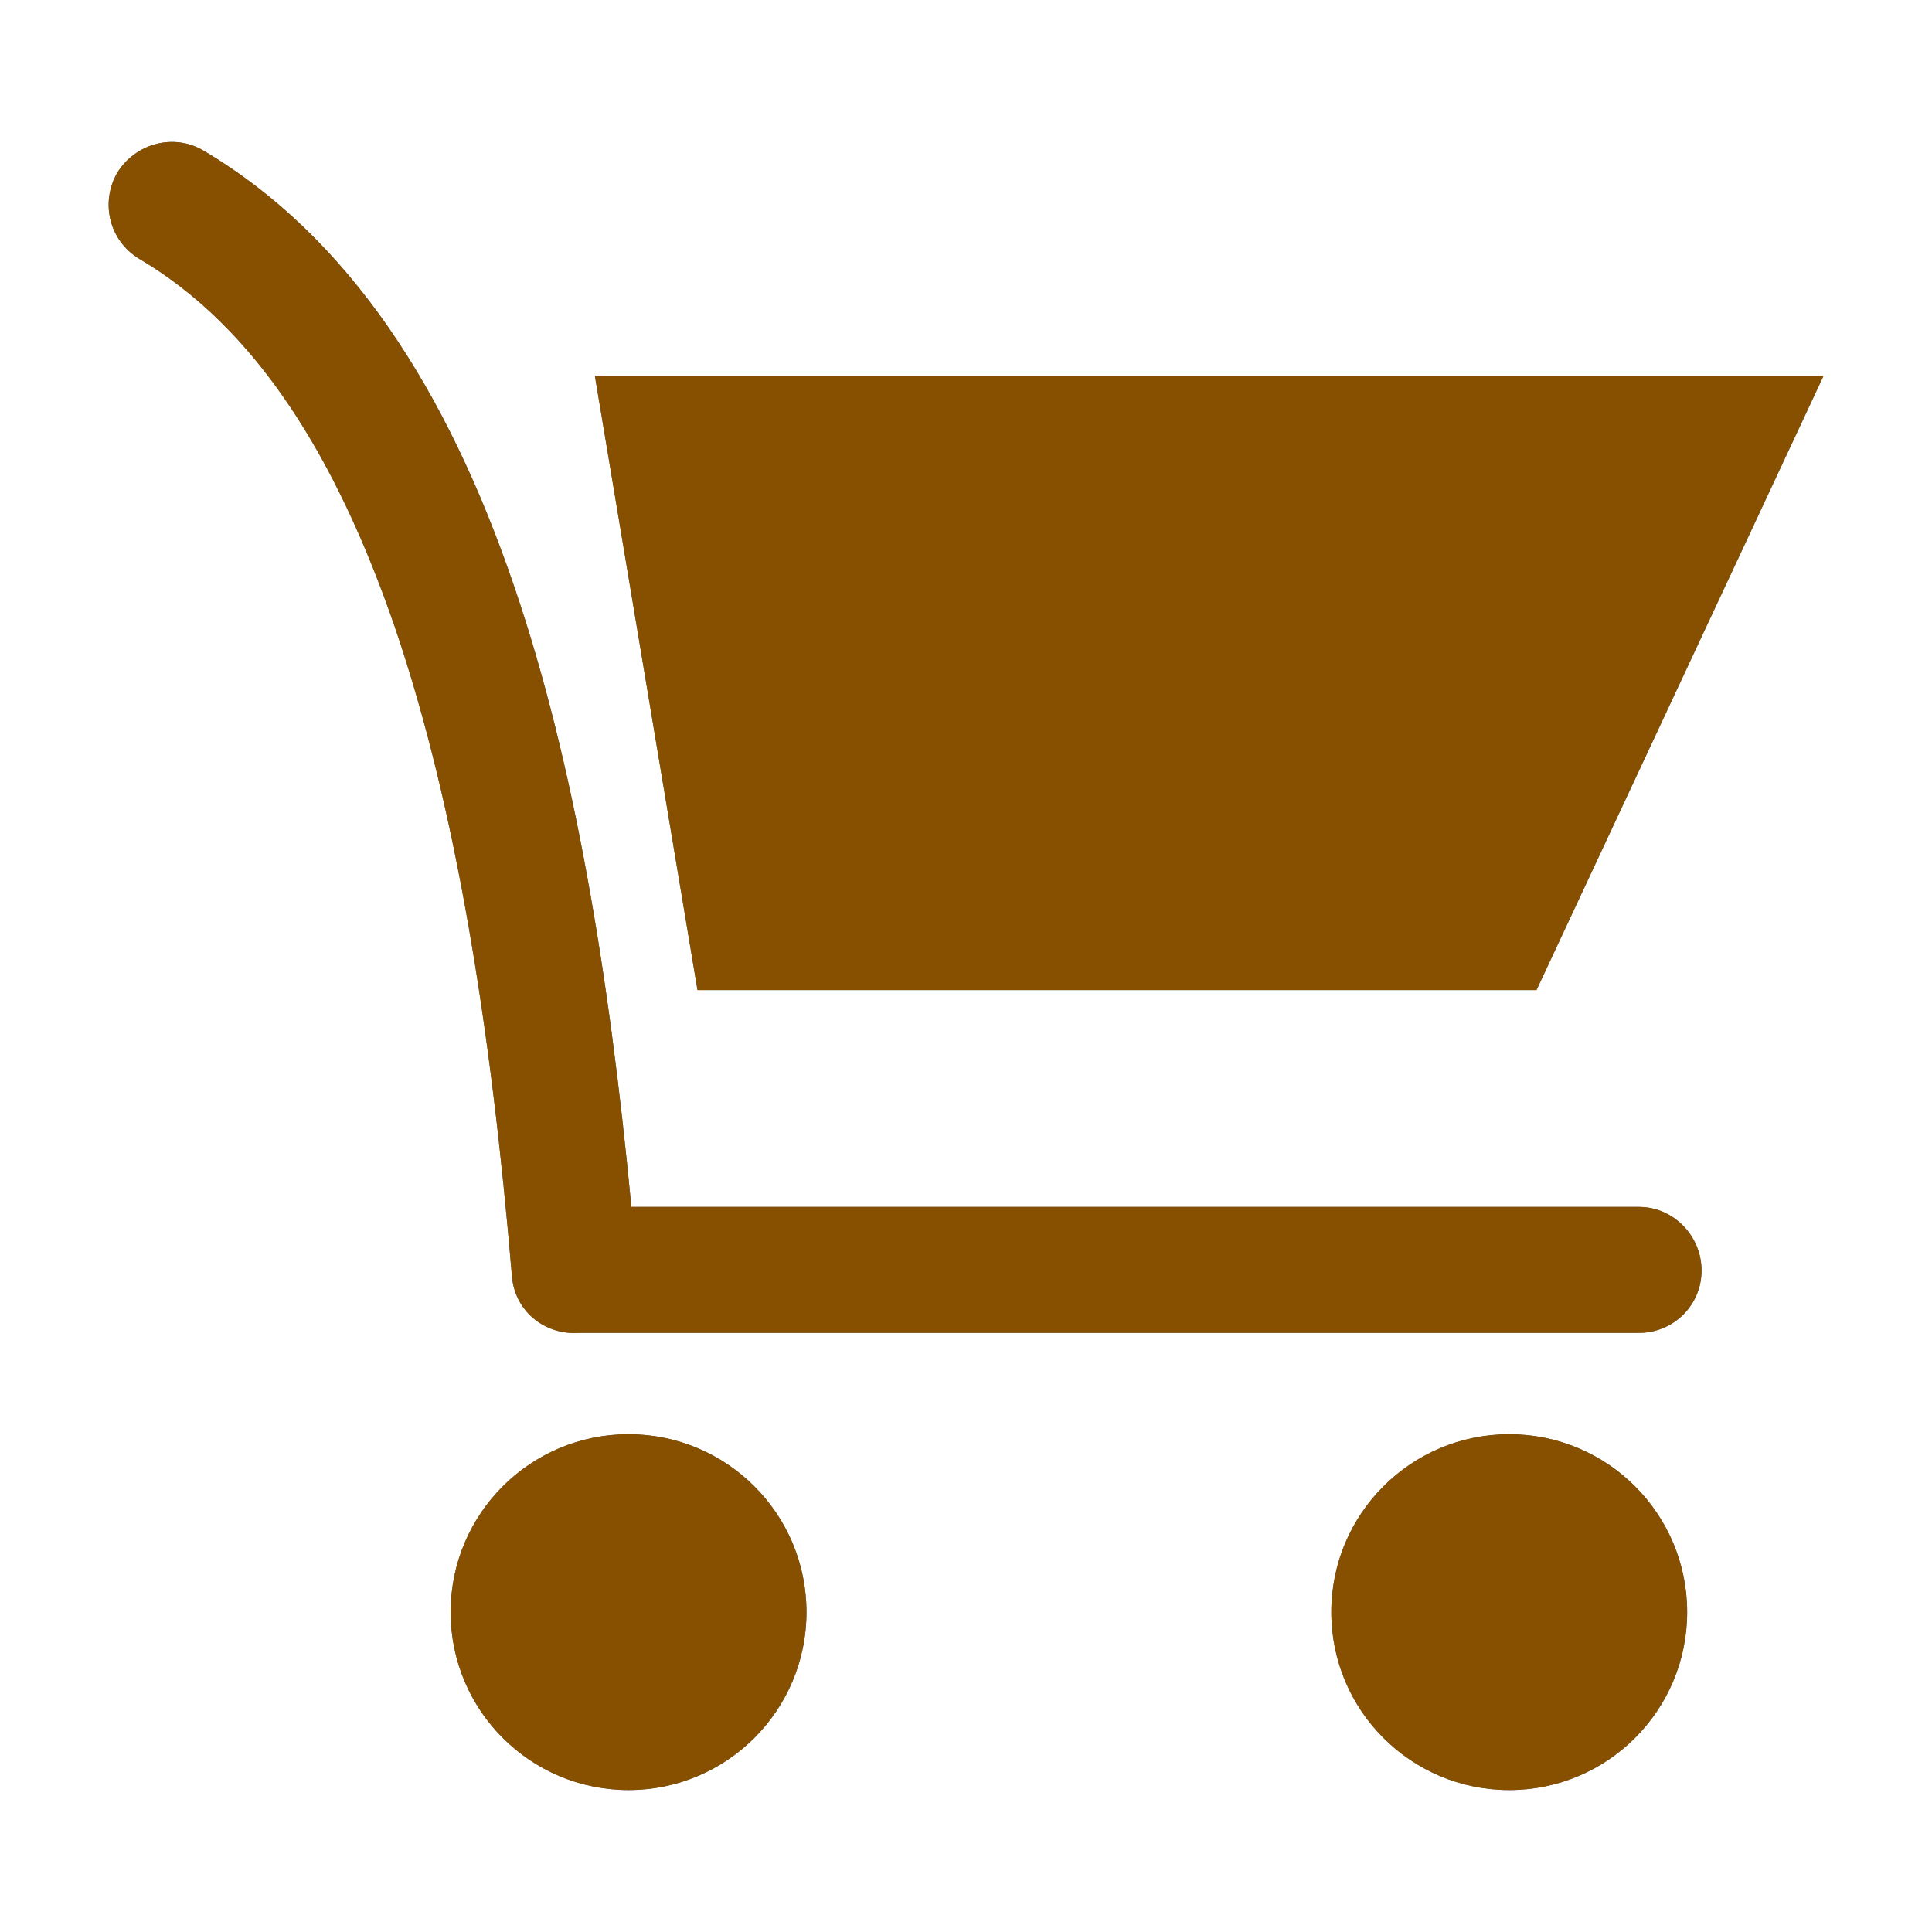 <?xml version="1.0" encoding="UTF-8" standalone="no" ?>
<!DOCTYPE svg PUBLIC "-//W3C//DTD SVG 1.1//EN" "http://www.w3.org/Graphics/SVG/1.1/DTD/svg11.dtd">
<svg xmlns="http://www.w3.org/2000/svg" xmlns:xlink="http://www.w3.org/1999/xlink" version="1.1" width="1080" height="1080" viewBox="300 300 480 480" xml:space="preserve">
<desc>Created with Fabric.js 4.2.0</desc>
<defs>
</defs>
<g transform="matrix(1 0 0 1 540 540)" id="d19d7b23-5f12-4282-8eec-f055e77ff194"  >
<rect style="stroke: none; stroke-width: 1; stroke-dasharray: none; stroke-linecap: butt; stroke-dashoffset: 0; stroke-linejoin: miter; stroke-miterlimit: 4; fill: rgb(255,255,255); fill-rule: nonzero; opacity: 1; visibility: hidden;" vector-effect="non-scaling-stroke"  x="-540" y="-540" rx="0" ry="0" width="1080" height="1080" />
</g>
<g transform="matrix(1 0 0 1 540 540)" id="91f3db37-bb5a-4b49-b53d-816f9139c44b"  >
</g>
<g transform="matrix(6.16 0 0 6.16 540 540)"  >
<g style="" vector-effect="non-scaling-stroke"   >
		<g transform="matrix(1 0 0 1 9.81 -11.42)"  >
<polygon style="stroke: none; stroke-width: 1; stroke-dasharray: none; stroke-linecap: butt; stroke-dashoffset: 0; stroke-linejoin: miter; stroke-miterlimit: 4; fill: rgb(101,101,101); fill-rule: nonzero; opacity: 1;" vector-effect="non-scaling-stroke"  points="13.2,12.39 -20.64,12.39 -24.78,-12.39 24.78,-12.39 " />
</g>
		<g transform="matrix(1 0 0 1 -2.46 -9.22)"  >
<path style="stroke: none; stroke-width: 1; stroke-dasharray: none; stroke-linecap: butt; stroke-dashoffset: 0; stroke-linejoin: miter; stroke-miterlimit: 4; fill: rgb(101,101,101); fill-rule: nonzero; opacity: 1;" vector-effect="non-scaling-stroke"  transform=" translate(-45.13, -40.78)" d="M 14.243 21.477 C 13.037 20.745 12.669 19.225 13.351 18.019 C 14.084 16.813 15.654 16.395 16.86 17.127 C 22.674 20.585 26.655 26.713 29.38 34.729 C 31.791 41.8 33.202 50.339 34.094 59.717 L 74.74 59.717 C 76.104 59.717 77.256 60.867 77.256 62.282 C 77.256 63.697 76.105 64.796 74.74 64.796 L 32 64.796 C 30.585 64.9 29.38 63.906 29.275 62.492 C 28.438 52.539 27.023 43.58 24.562 36.353 C 22.205 29.491 18.956 24.252 14.243 21.477 z" stroke-linecap="round" />
</g>
		<g transform="matrix(1 0 0 1 -13.61 26.06)"  >
<circle style="stroke: none; stroke-width: 1; stroke-dasharray: none; stroke-linecap: butt; stroke-dashoffset: 0; stroke-linejoin: miter; stroke-miterlimit: 4; fill: rgb(101,101,101); fill-rule: nonzero; opacity: 1;" vector-effect="non-scaling-stroke"  cx="0" cy="0" r="7.176" />
</g>
		<g transform="matrix(1 0 0 1 21.91 26.06)"  >
<circle style="stroke: none; stroke-width: 1; stroke-dasharray: none; stroke-linecap: butt; stroke-dashoffset: 0; stroke-linejoin: miter; stroke-miterlimit: 4; fill: rgb(101,101,101); fill-rule: nonzero; opacity: 1;" vector-effect="non-scaling-stroke"  cx="0" cy="0" r="7.176" />
</g>
</g>
</g>
<g transform="matrix(6.16 0 0 6.16 540 540)"  >
<g style="" vector-effect="non-scaling-stroke"   >
		<g transform="matrix(1 0 0 1 9.81 -11.42)"  >
<polygon style="stroke: none; stroke-width: 1; stroke-dasharray: none; stroke-linecap: butt; stroke-dashoffset: 0; stroke-linejoin: miter; stroke-miterlimit: 4; fill: rgb(134,80,0); fill-rule: nonzero; opacity: 1;" vector-effect="non-scaling-stroke"  points="13.2,12.39 -20.64,12.39 -24.78,-12.39 24.78,-12.39 " />
</g>
		<g transform="matrix(1 0 0 1 -2.46 -9.22)"  >
<path style="stroke: none; stroke-width: 1; stroke-dasharray: none; stroke-linecap: butt; stroke-dashoffset: 0; stroke-linejoin: miter; stroke-miterlimit: 4; fill: rgb(134,80,0); fill-rule: nonzero; opacity: 1;" vector-effect="non-scaling-stroke"  transform=" translate(-45.13, -40.78)" d="M 14.243 21.477 C 13.037 20.745 12.669 19.225 13.351 18.019 C 14.084 16.813 15.654 16.395 16.86 17.127 C 22.674 20.585 26.655 26.713 29.38 34.729 C 31.791 41.8 33.202 50.339 34.094 59.717 L 74.74 59.717 C 76.104 59.717 77.256 60.867 77.256 62.282 C 77.256 63.697 76.105 64.796 74.74 64.796 L 32 64.796 C 30.585 64.9 29.38 63.906 29.275 62.492 C 28.438 52.539 27.023 43.58 24.562 36.353 C 22.205 29.491 18.956 24.252 14.243 21.477 z" stroke-linecap="round" />
</g>
		<g transform="matrix(1 0 0 1 -13.61 26.06)"  >
<circle style="stroke: none; stroke-width: 1; stroke-dasharray: none; stroke-linecap: butt; stroke-dashoffset: 0; stroke-linejoin: miter; stroke-miterlimit: 4; fill: rgb(134,80,0); fill-rule: nonzero; opacity: 1;" vector-effect="non-scaling-stroke"  cx="0" cy="0" r="7.176" />
</g>
		<g transform="matrix(1 0 0 1 21.91 26.06)"  >
<circle style="stroke: none; stroke-width: 1; stroke-dasharray: none; stroke-linecap: butt; stroke-dashoffset: 0; stroke-linejoin: miter; stroke-miterlimit: 4; fill: rgb(134,80,0); fill-rule: nonzero; opacity: 1;" vector-effect="non-scaling-stroke"  cx="0" cy="0" r="7.176" />
</g>
</g>
</g>
</svg>
